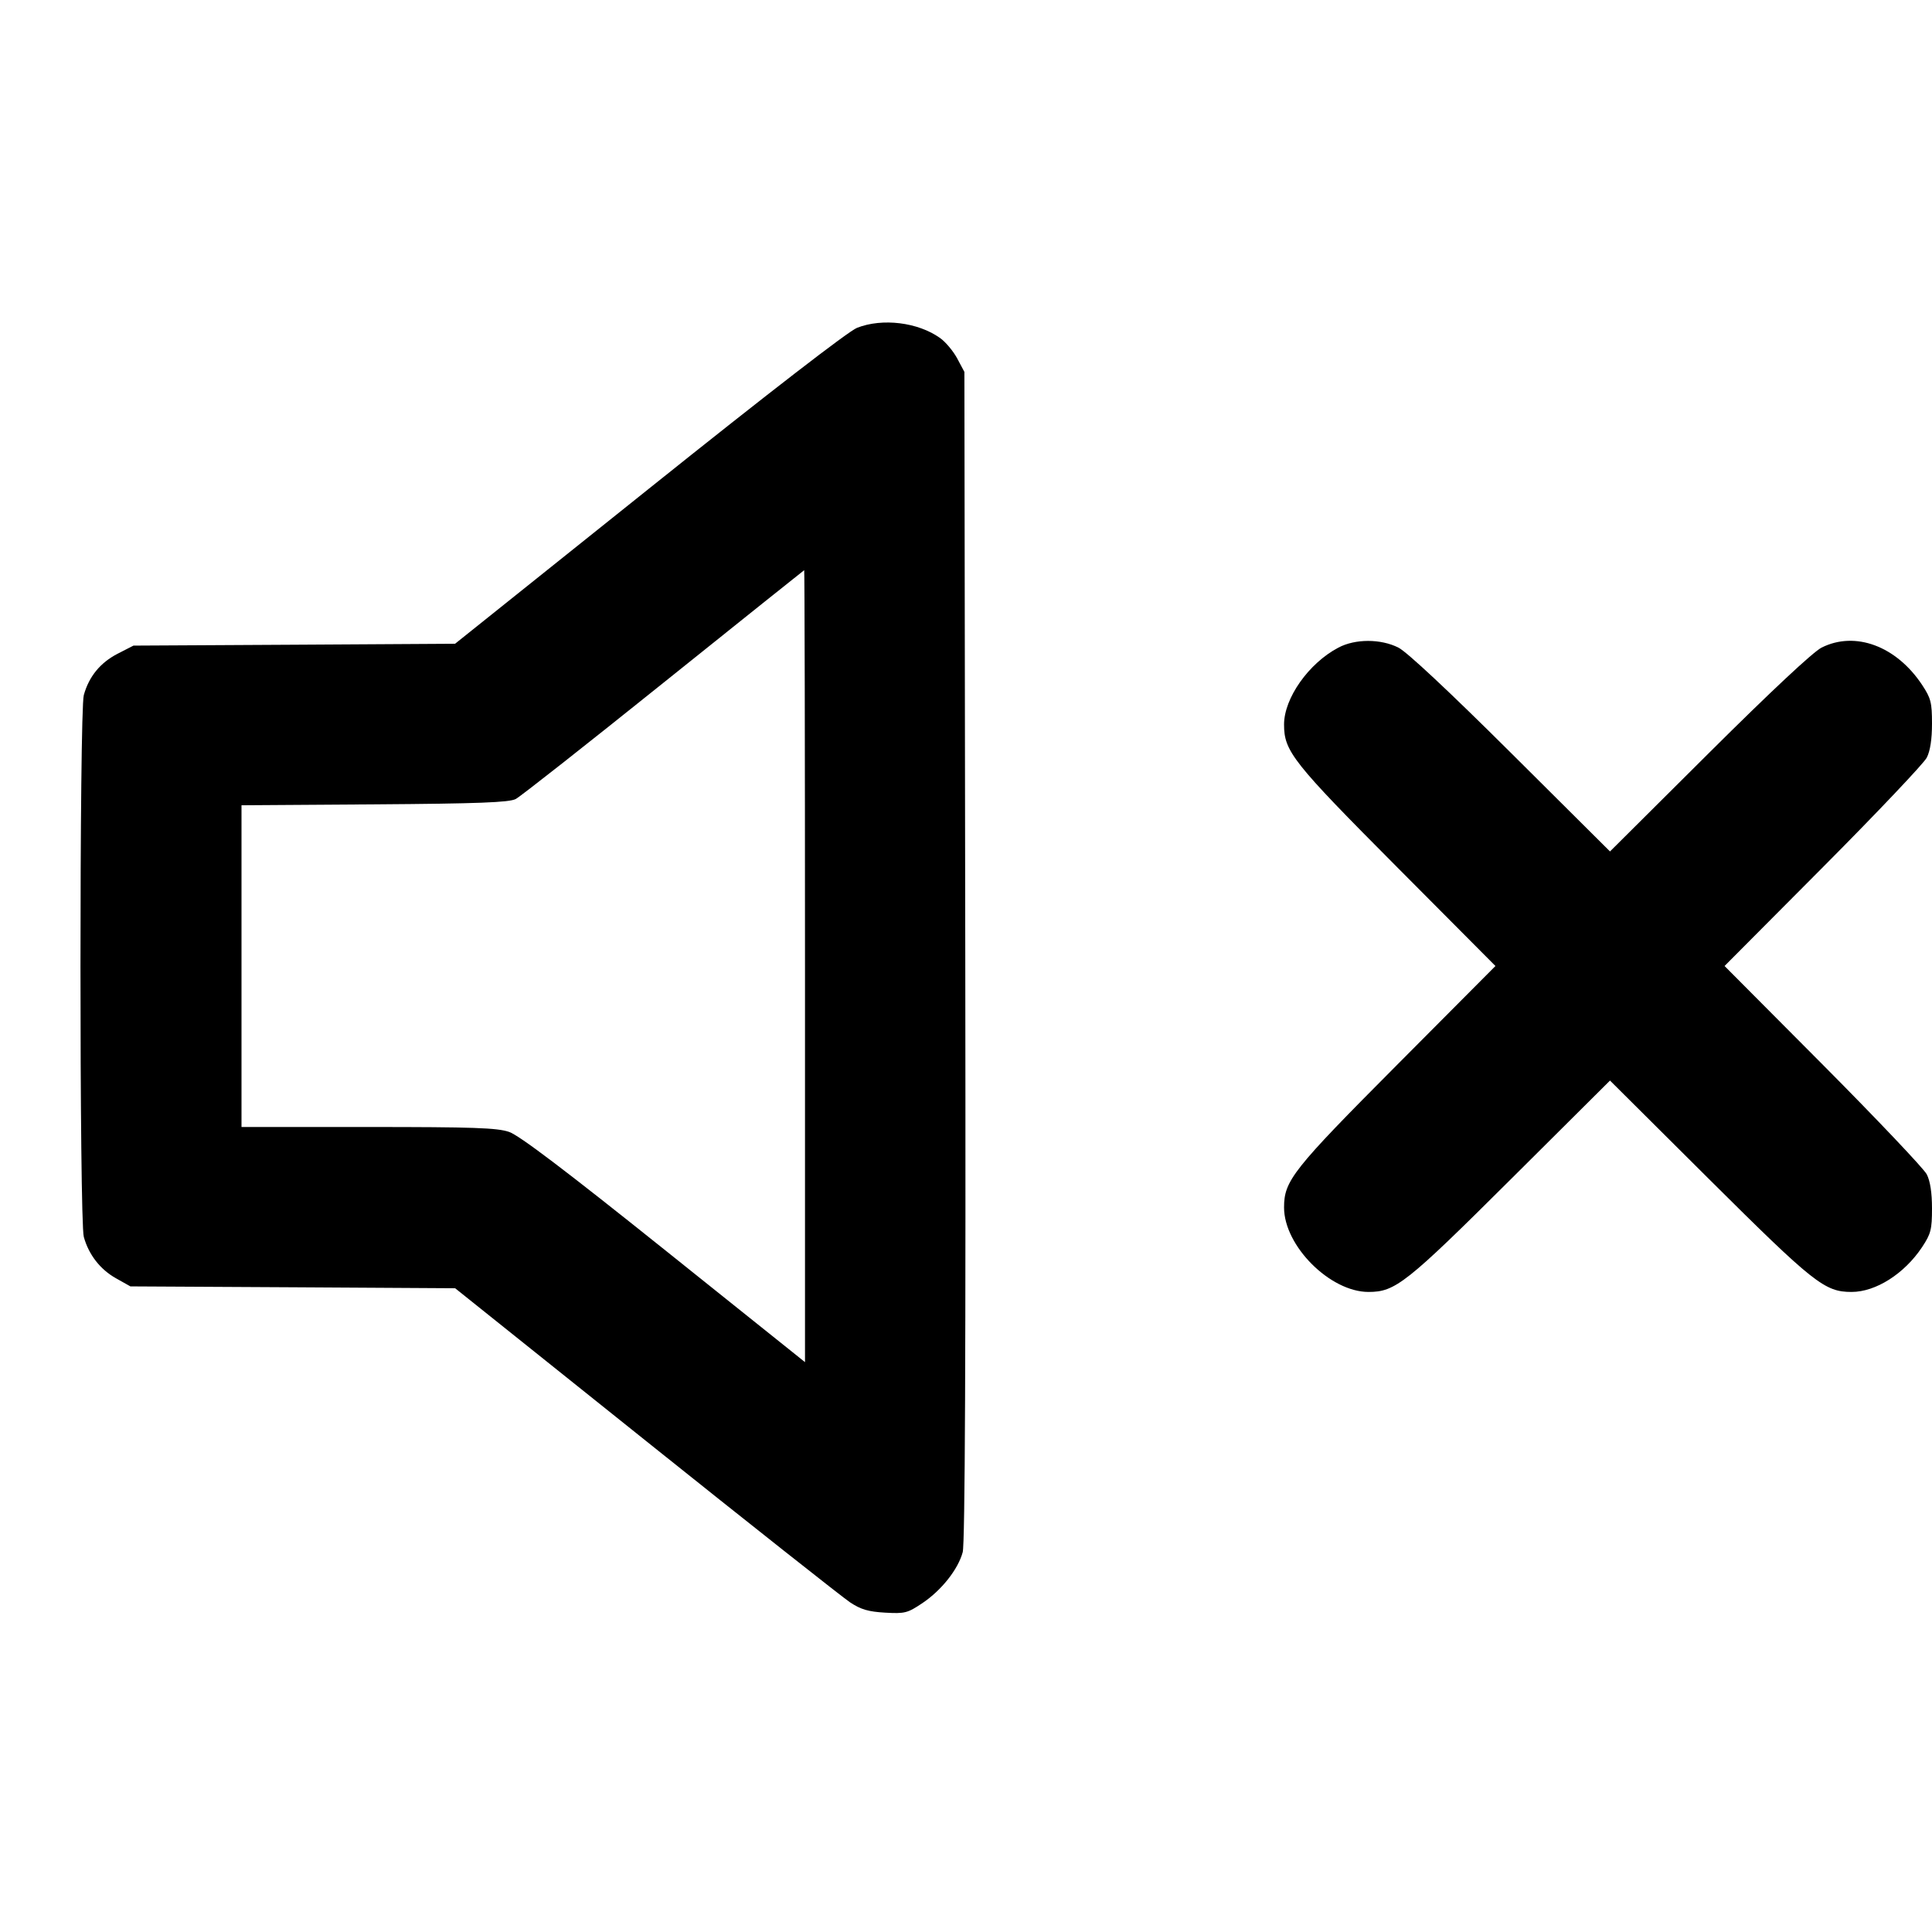 <svg fill="none" stroke="currentColor" stroke-linecap="round" stroke-linejoin="round" stroke-width="2" viewBox="0 0 24 24" xmlns="http://www.w3.org/2000/svg"><path d="M10.647 4.072 C 10.540 4.114,9.553 4.876,8.063 6.069 L 5.653 7.997 3.655 8.009 L 1.658 8.020 1.459 8.122 C 1.245 8.233,1.105 8.404,1.041 8.635 C 0.986 8.832,0.986 15.168,1.041 15.365 C 1.102 15.586,1.245 15.770,1.442 15.880 L 1.620 15.980 3.637 15.991 L 5.654 16.003 8.021 17.897 C 9.323 18.939,10.466 19.842,10.560 19.905 C 10.694 19.994,10.788 20.021,10.996 20.033 C 11.241 20.047,11.274 20.038,11.459 19.914 C 11.697 19.754,11.902 19.494,11.959 19.282 C 11.988 19.177,11.998 16.804,11.991 11.874 L 11.980 4.620 11.891 4.453 C 11.842 4.362,11.746 4.247,11.678 4.199 C 11.403 4.003,10.962 3.949,10.647 4.072 M10.000 12.000 L 10.000 16.921 8.251 15.521 C 7.023 14.538,6.449 14.103,6.324 14.061 C 6.177 14.010,5.874 14.000,4.573 14.000 L 3.000 14.000 3.000 12.002 L 3.000 10.003 4.650 9.992 C 5.945 9.983,6.323 9.968,6.406 9.926 C 6.464 9.896,7.292 9.244,8.246 8.478 C 9.200 7.713,9.985 7.085,9.990 7.083 C 9.995 7.081,10.000 9.294,10.000 12.000 M16.626 8.045 C 16.257 8.239,15.951 8.673,15.951 9.000 C 15.951 9.333,16.056 9.467,17.353 10.770 L 18.577 12.000 17.353 13.230 C 16.056 14.533,15.951 14.667,15.951 15.000 C 15.951 15.477,16.523 16.049,17.000 16.049 C 17.333 16.049,17.467 15.944,18.770 14.647 L 20.000 13.423 21.230 14.647 C 22.534 15.944,22.667 16.049,23.001 16.049 C 23.302 16.049,23.657 15.823,23.877 15.492 C 23.986 15.327,24.000 15.274,24.000 15.011 C 24.000 14.818,23.978 14.672,23.935 14.588 C 23.899 14.518,23.320 13.907,22.647 13.230 L 21.423 12.000 22.647 10.770 C 23.320 10.094,23.899 9.482,23.935 9.412 C 23.978 9.328,24.000 9.182,24.000 8.989 C 24.000 8.726,23.986 8.673,23.877 8.508 C 23.557 8.025,23.045 7.835,22.628 8.045 C 22.523 8.098,21.999 8.588,21.230 9.353 L 20.000 10.577 18.770 9.353 C 18.001 8.588,17.477 8.098,17.372 8.045 C 17.152 7.934,16.835 7.934,16.626 8.045 " stroke="none" fill-rule="evenodd" fill="black"></path></svg>